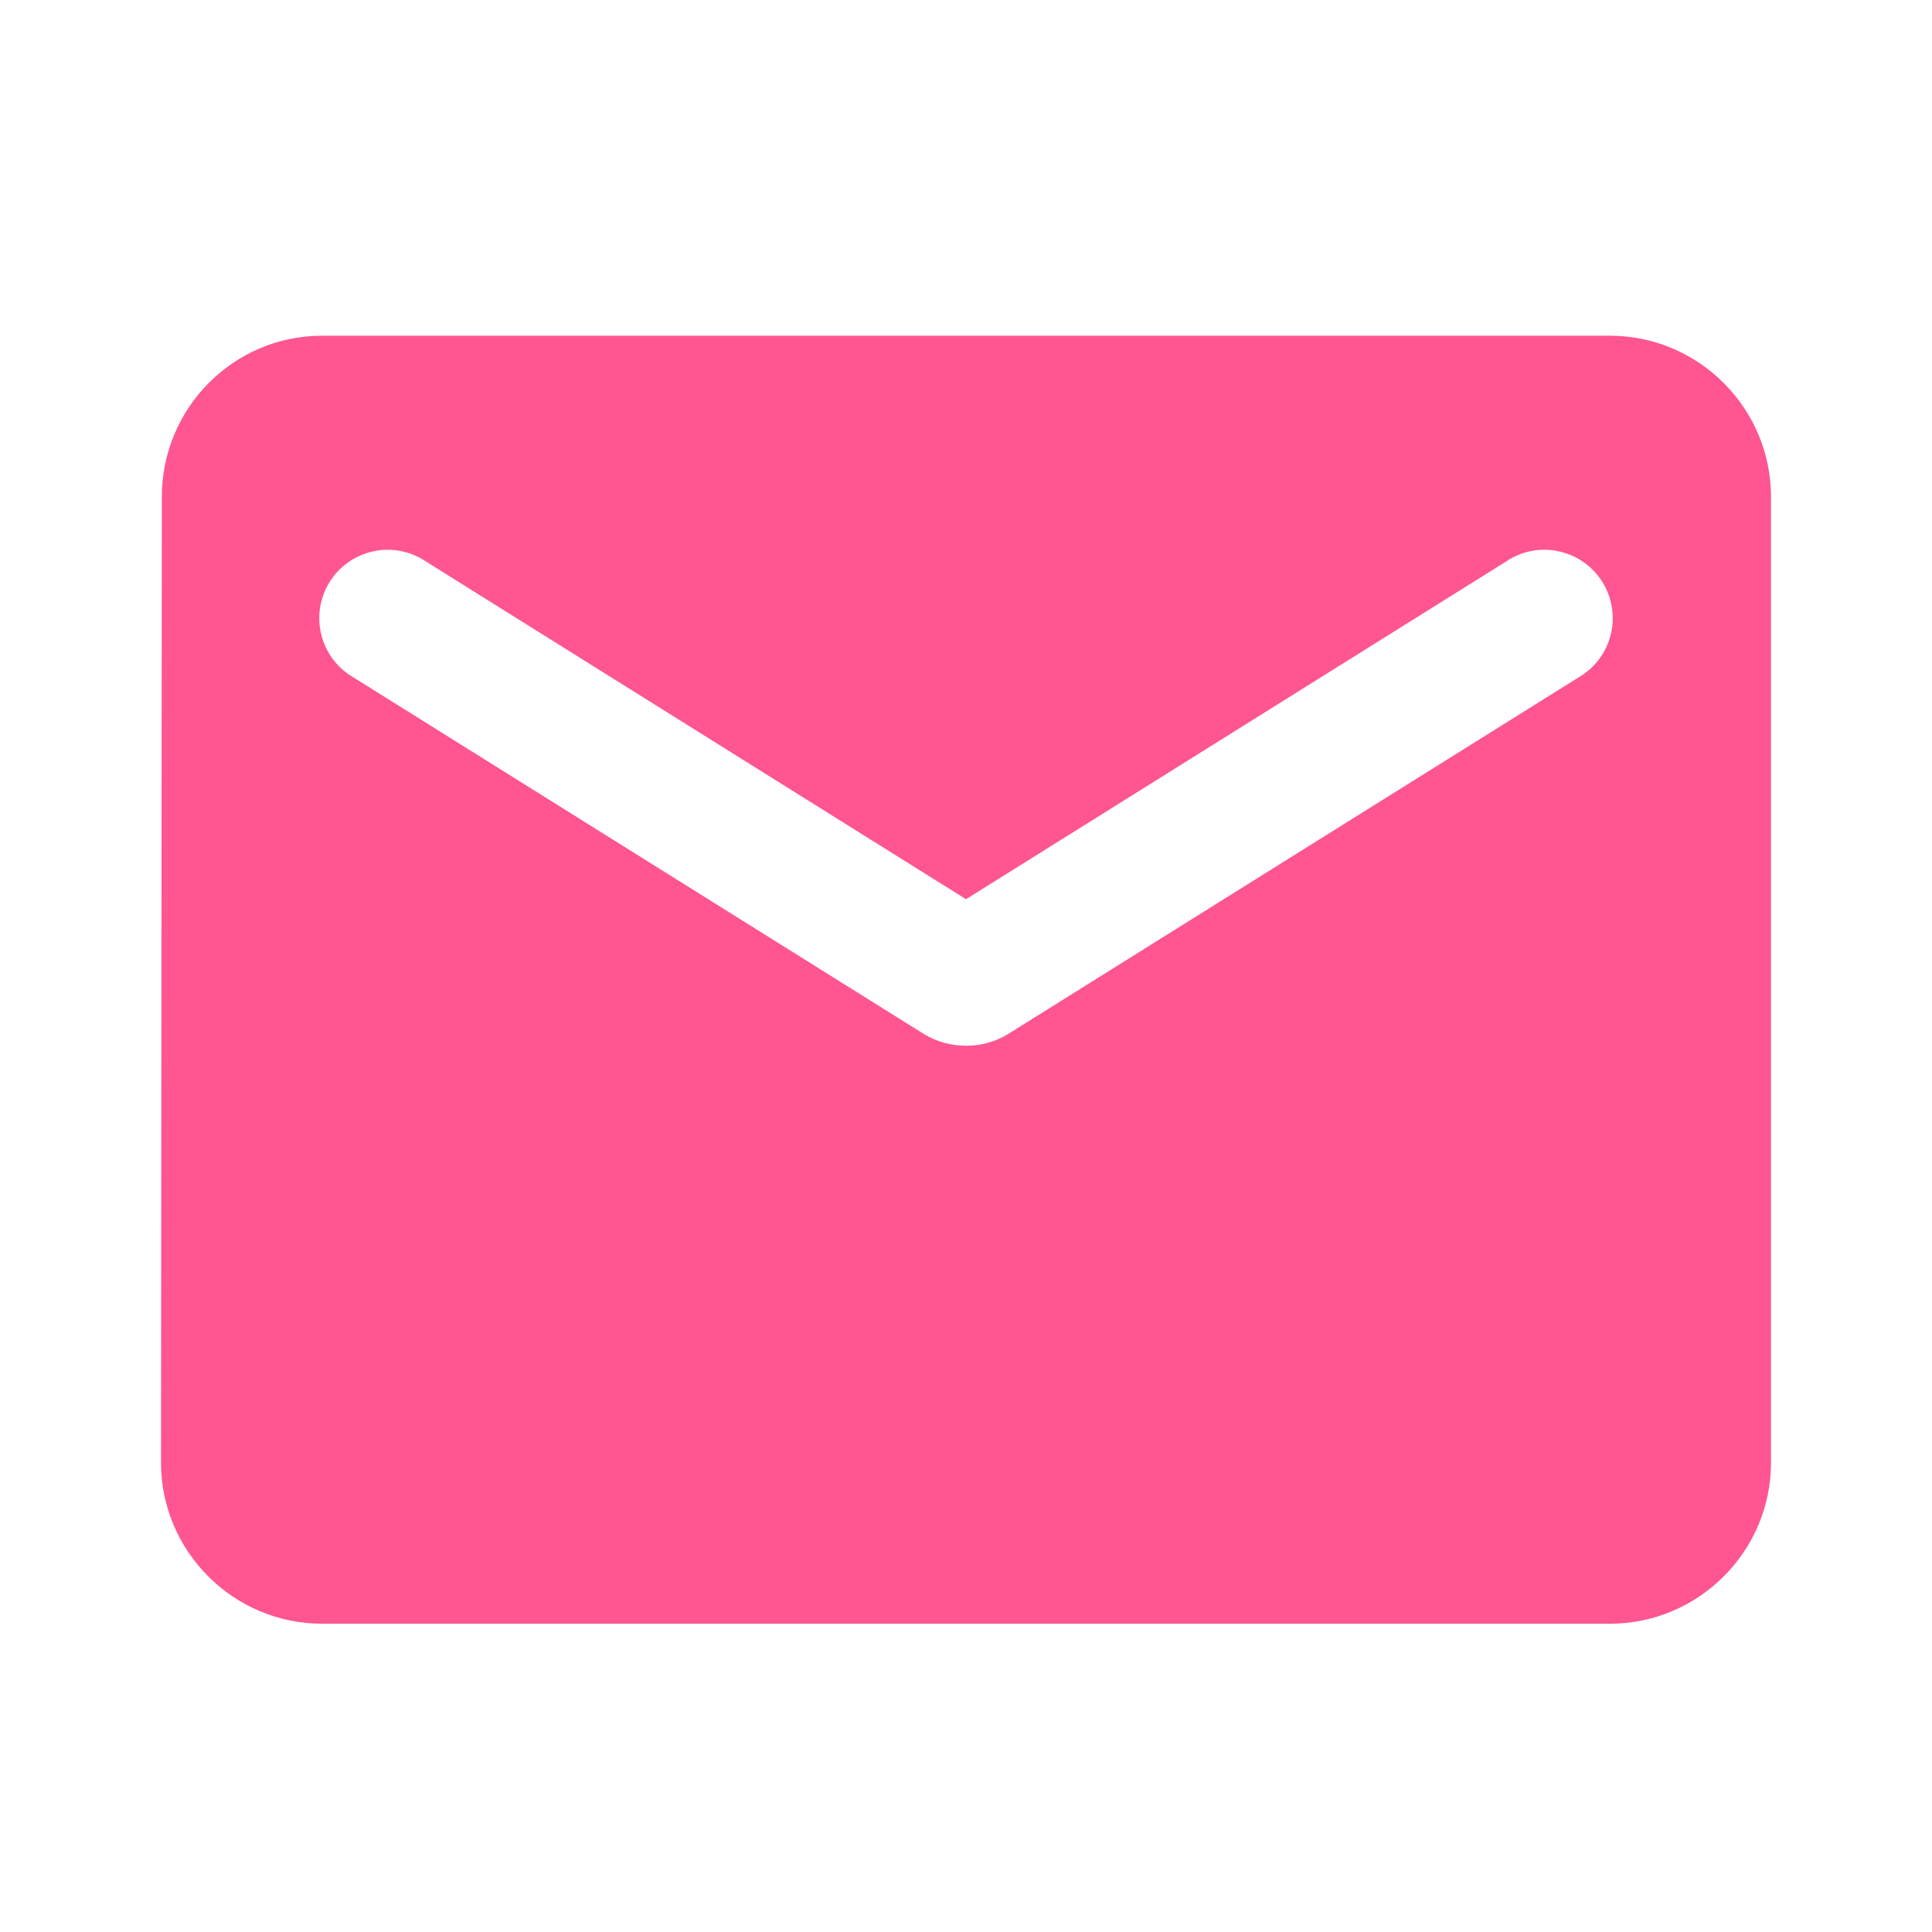 <svg width="30" height="30" viewBox="0 0 30 30" fill="none" xmlns="http://www.w3.org/2000/svg">
<path d="M25 5.213H5C3.625 5.213 2.513 6.338 2.513 7.713L2.5 22.713C2.5 24.088 3.625 25.213 5 25.213H25C26.375 25.213 27.5 24.088 27.5 22.713V7.713C27.5 6.338 26.375 5.213 25 5.213ZM24.5 10.526L15.662 16.051C15.262 16.301 14.738 16.301 14.338 16.051L5.5 10.526C5.375 10.455 5.265 10.36 5.177 10.246C5.09 10.132 5.026 10.002 4.991 9.862C4.955 9.723 4.948 9.578 4.97 9.436C4.992 9.294 5.043 9.158 5.119 9.036C5.195 8.914 5.295 8.809 5.413 8.727C5.531 8.645 5.665 8.588 5.806 8.559C5.946 8.529 6.092 8.529 6.232 8.558C6.373 8.587 6.507 8.644 6.625 8.726L15 13.963L23.375 8.726C23.493 8.644 23.627 8.587 23.768 8.558C23.908 8.529 24.054 8.529 24.194 8.559C24.335 8.588 24.469 8.645 24.587 8.727C24.705 8.809 24.805 8.914 24.881 9.036C24.957 9.158 25.008 9.294 25.03 9.436C25.052 9.578 25.045 9.723 25.009 9.862C24.974 10.002 24.91 10.132 24.823 10.246C24.735 10.36 24.625 10.455 24.5 10.526Z" fill="#FF5593"/>
</svg>
